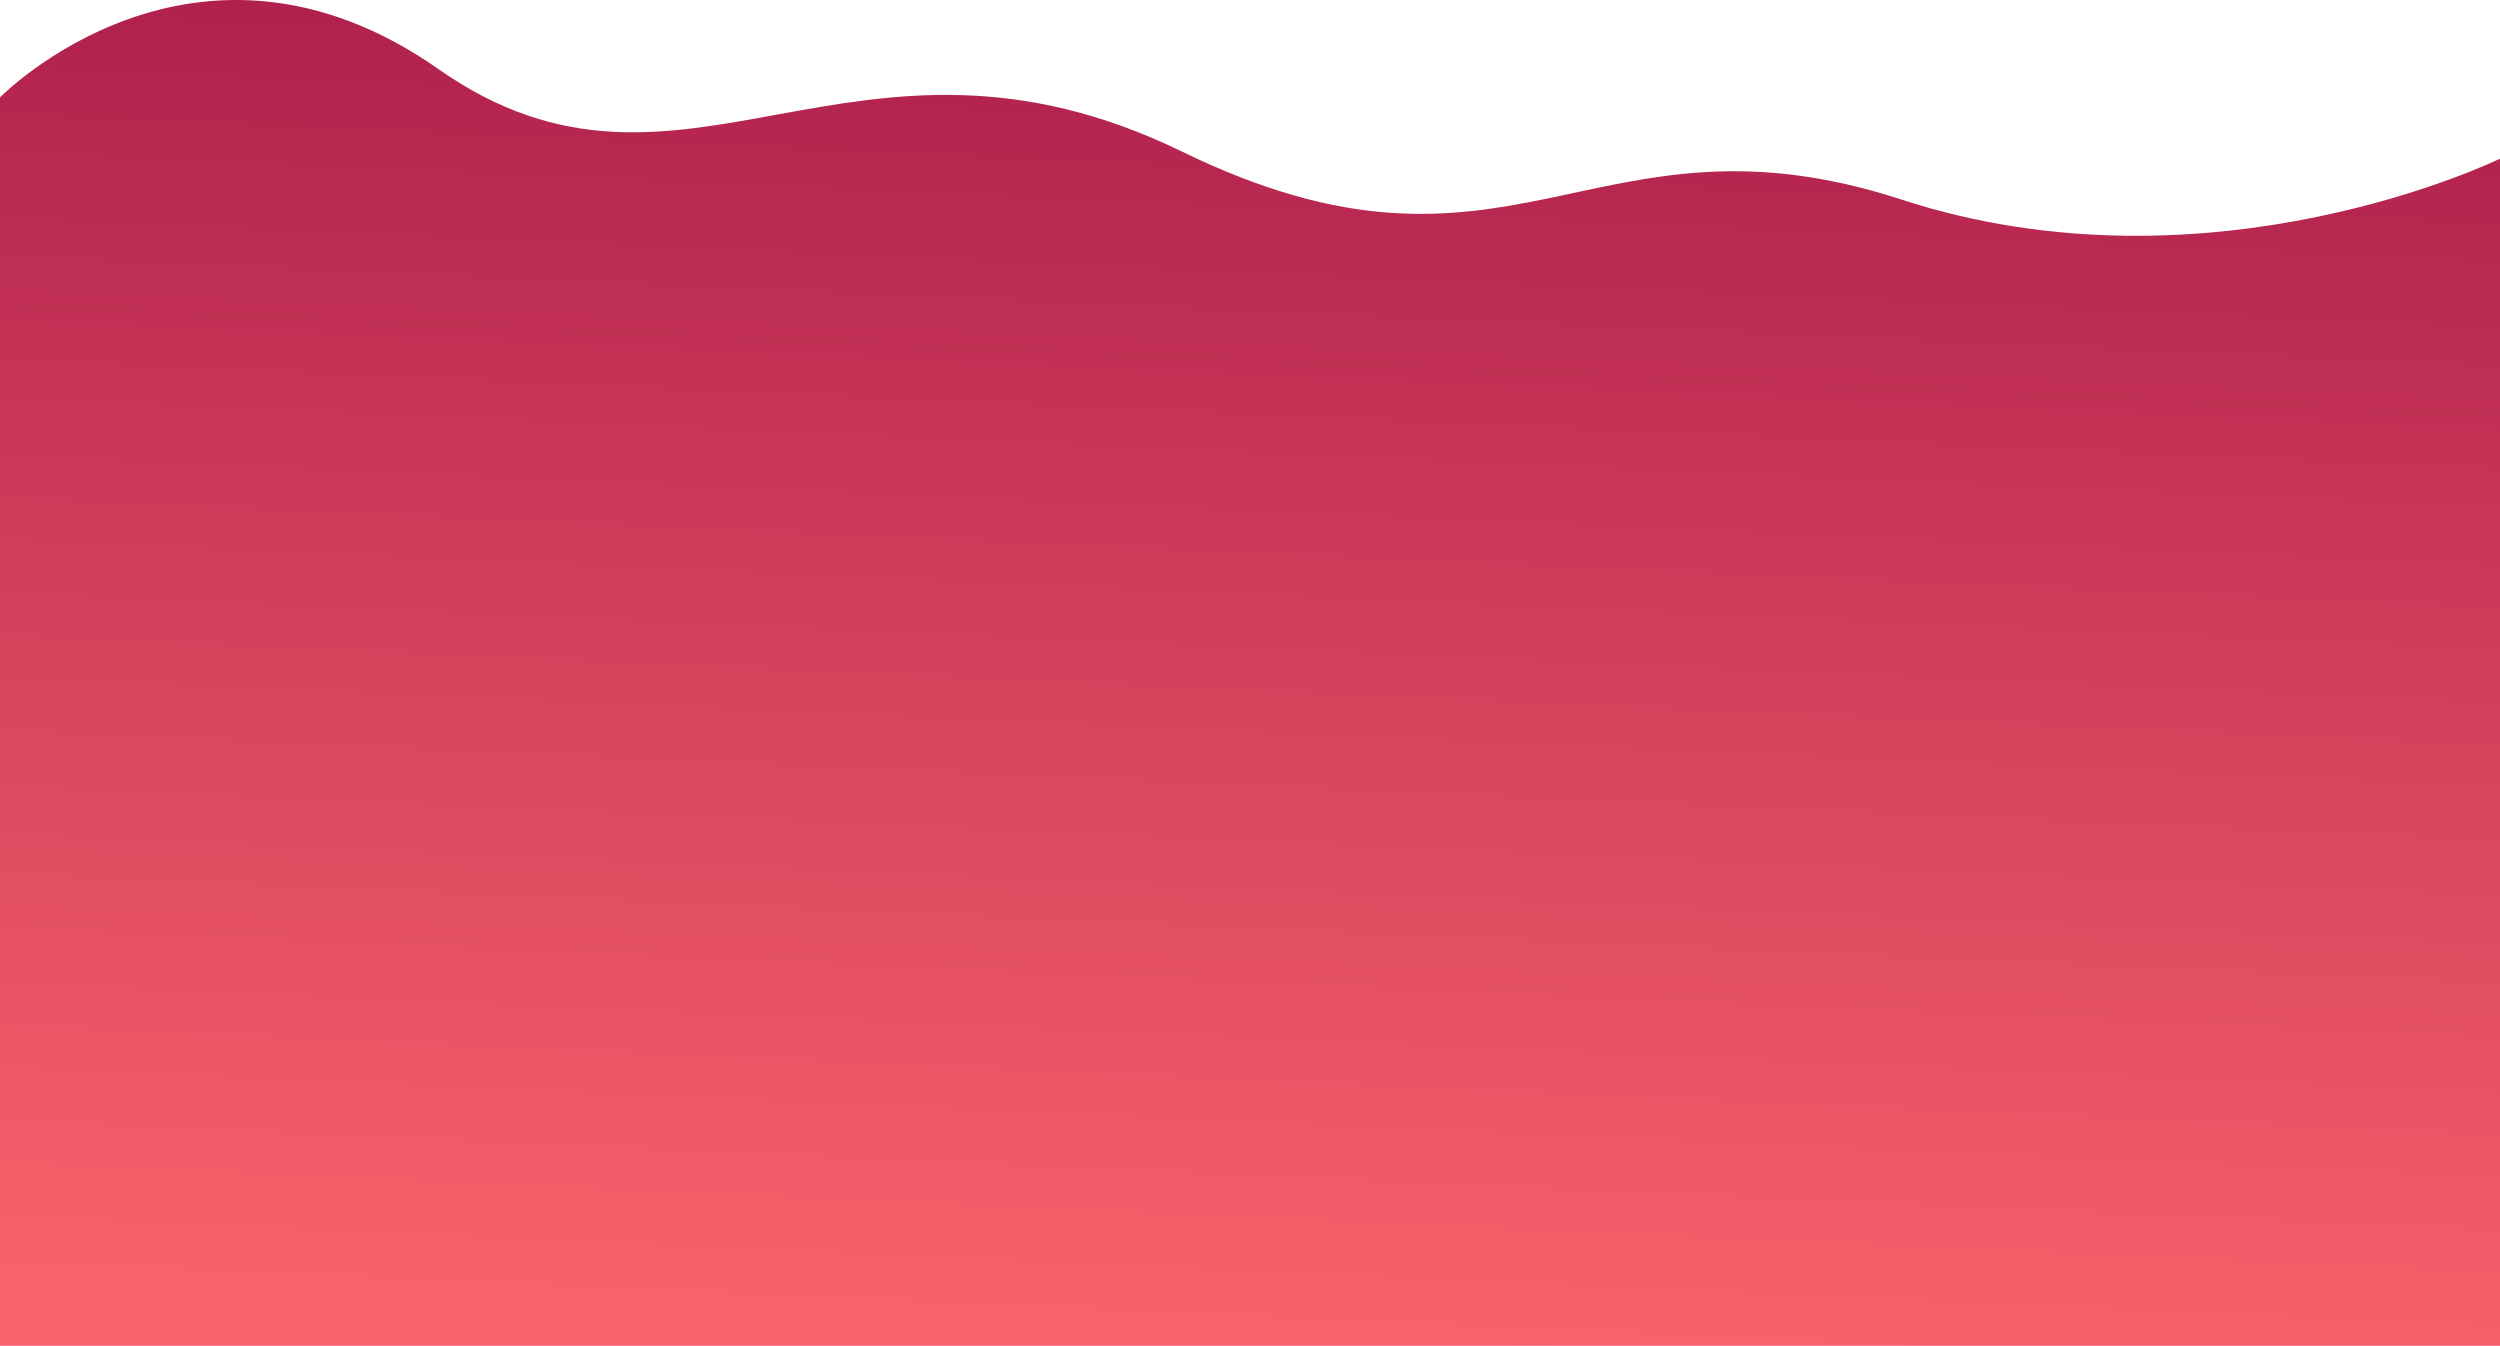 <svg xmlns="http://www.w3.org/2000/svg" xmlns:xlink="http://www.w3.org/1999/xlink"
 width="1920.437" height="1033.822" viewBox="0 0 1920.437 1033.822"><defs>
 <linearGradient id="linear-gradient" x1="0.108" y1="0.36" x2="1" y2="0.428" gradientUnits="objectBoundingBox">
 <stop offset="0" stop-color="#af204d"/><stop offset="1" stop-color="#f9636b"/></linearGradient>
 </defs>
 <path id="wave" d="M1666.512-816.376V1104.06H707.5S554.638,954.393,685.928,767.011s-60.08-317.785,63.336-571.22-40.78-314.6,36.719-552.36S754.57-816.376,754.57-816.376Z" 
 transform="translate(1104.061 -632.689) rotate(90)" fill="url(#linear-gradient)"/></svg>